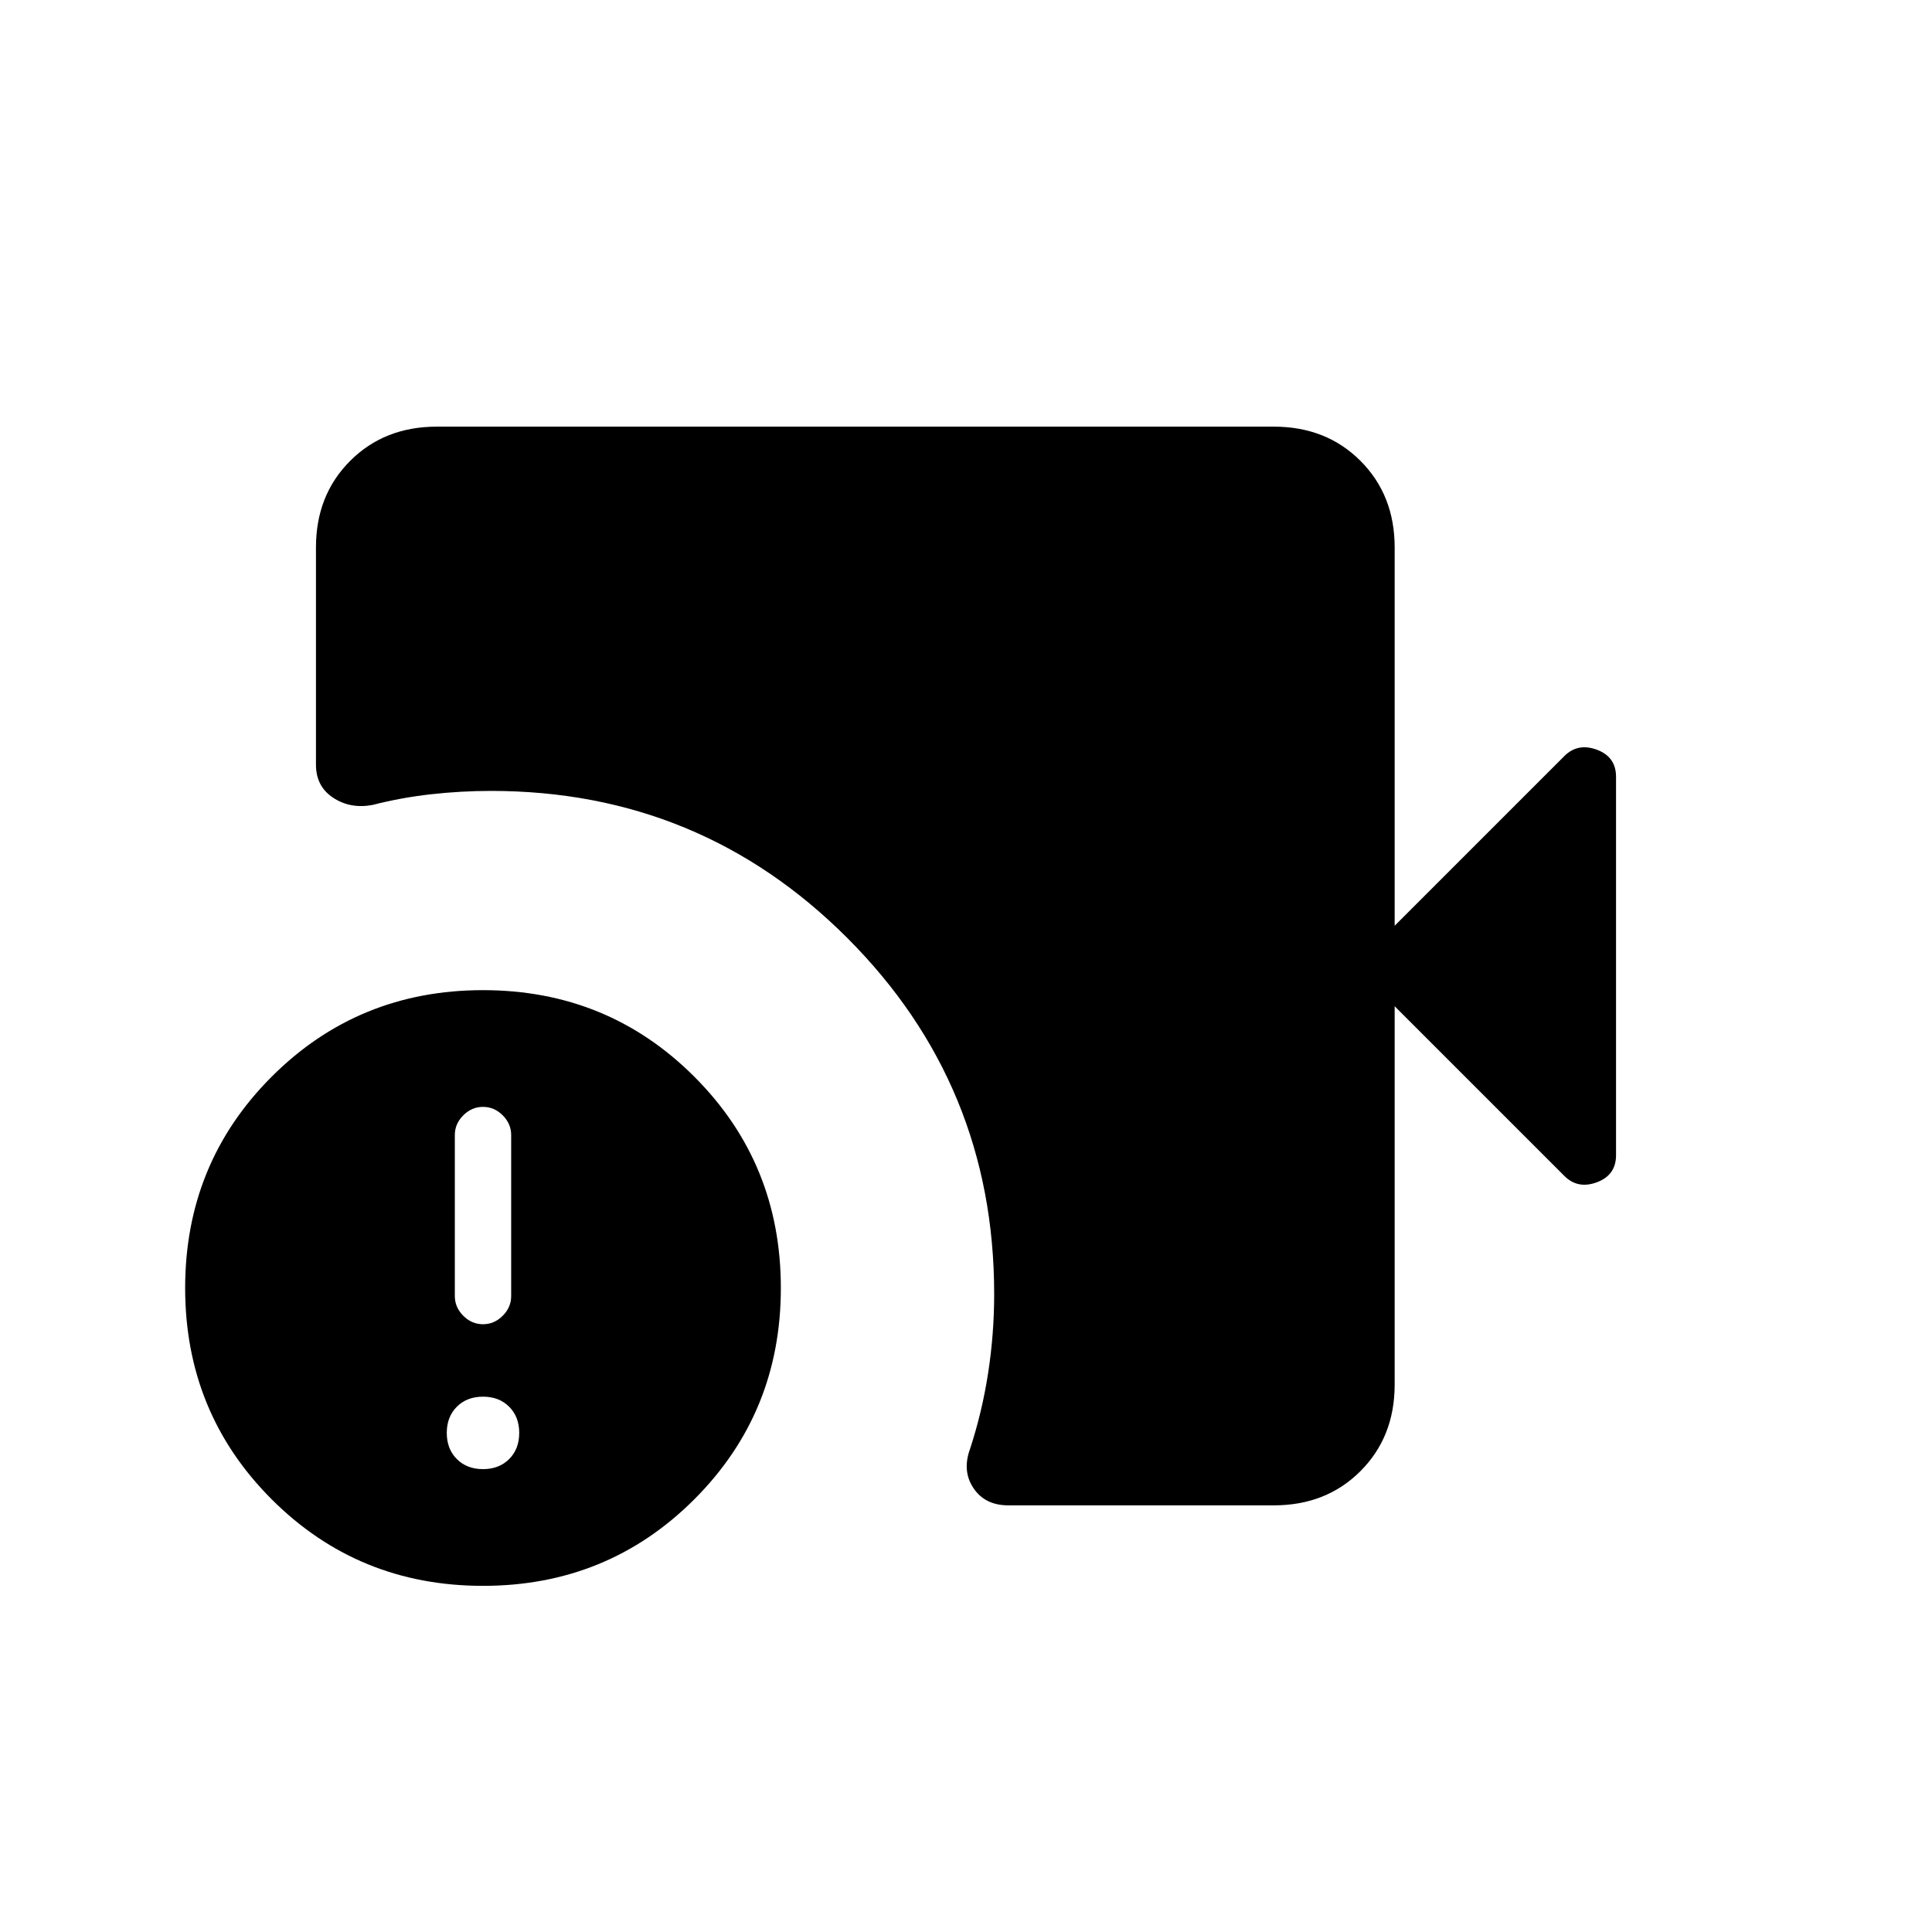<svg xmlns="http://www.w3.org/2000/svg" height="24" viewBox="0 -960 960 960" width="24"><path d="M501-212q-11.5 0-17.25-8.5T482-240q6-18.33 9-37.77 3-19.43 3-39.23 0-103.94-73.03-176.97T244-567q-14.89 0-29.79 1.66-14.89 1.66-29.21 5.34-11 2-19.5-3.63-8.5-5.64-8.5-16.37v-108q0-26 17-43t43-17h416q26 0 43 17t17 43v188l84.31-84.31q6.69-6.69 16.19-3.15 9.5 3.54 9.5 13.46v188q0 9.92-9.5 13.46-9.5 3.54-16.19-3.15L693-460v188q0 26-17 43t-43 17H501Zm-261 40q-62 0-105-43T92-320q0-62 43-105t105-43q62 0 105 43t43 105q0 62-43 105t-105 43Zm0-130q5.6 0 9.8-4.2 4.2-4.2 4.2-9.8v-80q0-5.6-4.2-9.8-4.2-4.2-9.8-4.2-5.6 0-9.8 4.2-4.2 4.2-4.2 9.8v80q0 5.6 4.2 9.8 4.2 4.2 9.8 4.2Zm0 72q8 0 13-5t5-13q0-8-5-13t-13-5q-8 0-13 5t-5 13q0 8 5 13t13 5Z"/></svg>
